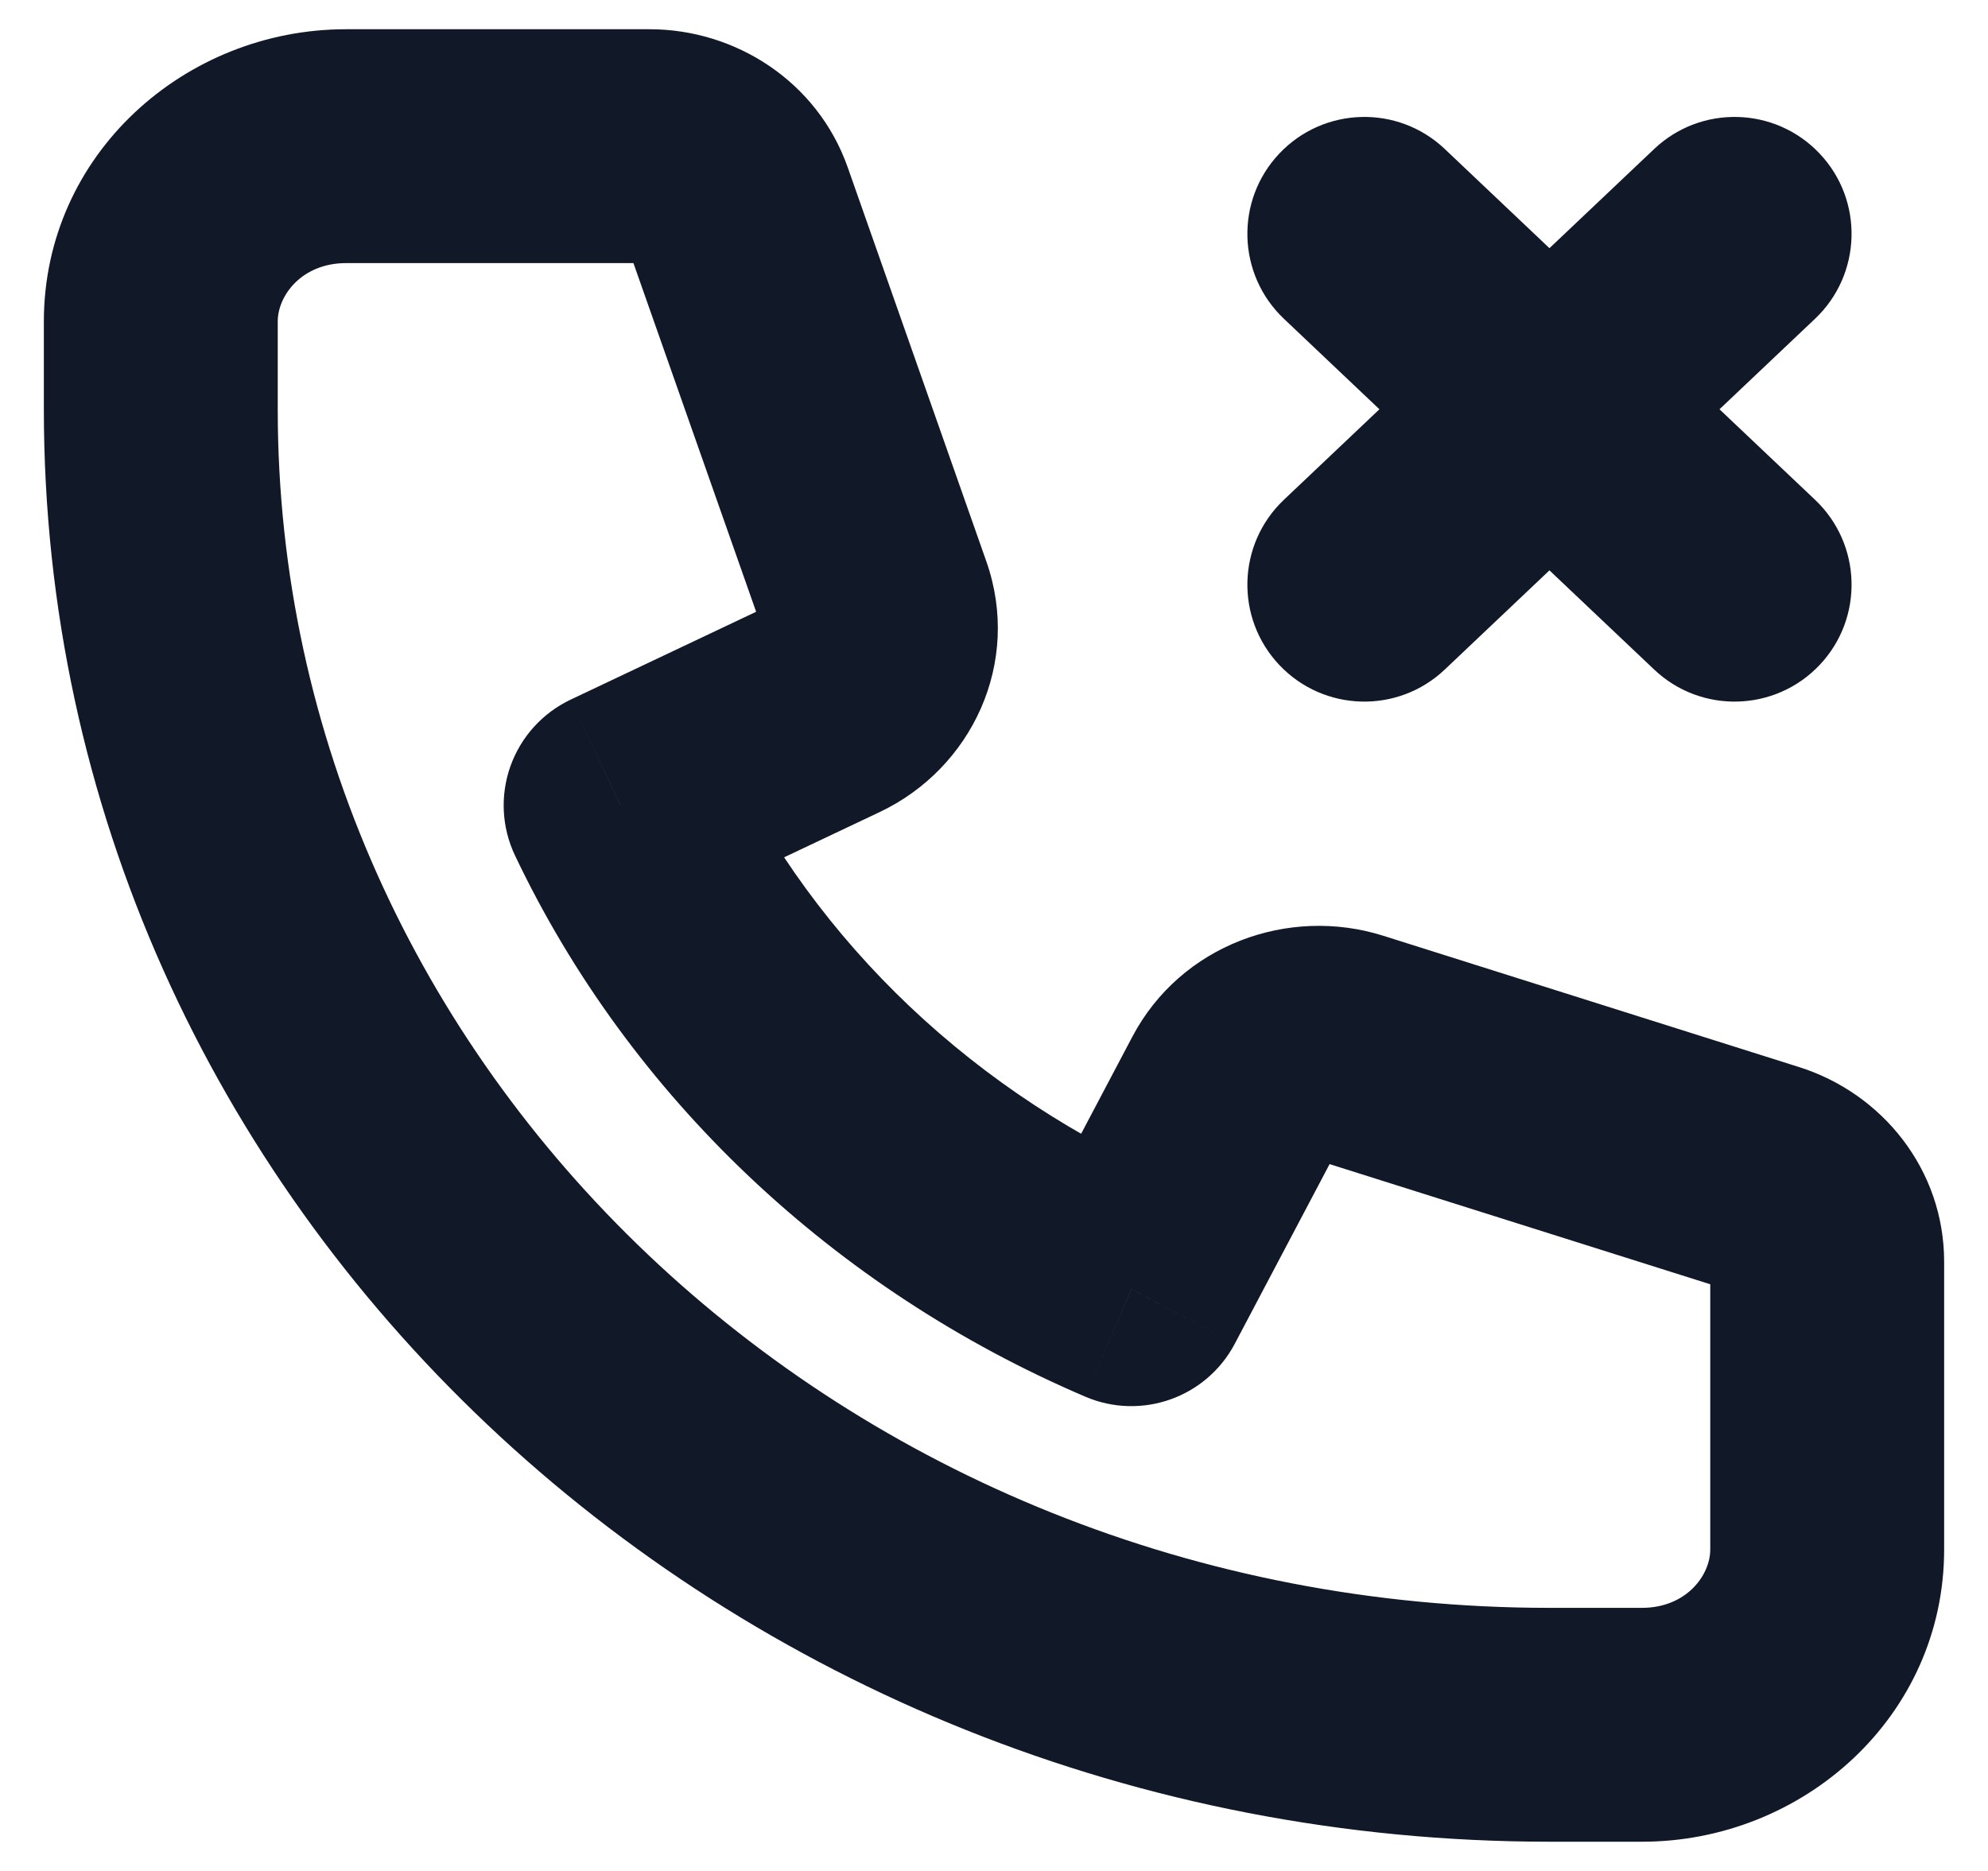 <svg width="34" height="32" viewBox="0 0 34 32" fill="none" xmlns="http://www.w3.org/2000/svg" xmlns:xlink="http://www.w3.org/1999/xlink">
<path d="M12.611,3.526L10.724,4.189L10.724,4.189L12.611,3.526ZM14.982,10.266L13.096,10.93L13.096,10.93L14.982,10.266ZM14.188,12.082L15.045,13.889L15.045,13.889L14.188,12.082ZM10.614,13.775L9.758,11.967C9.278,12.195 8.909,12.603 8.73,13.104C8.552,13.604 8.58,14.155 8.809,14.634L10.614,13.775ZM19.349,22.05L18.563,23.889C19.521,24.298 20.632,23.904 21.118,22.983L19.349,22.05ZM21.136,18.664L19.367,17.73L19.367,17.73L21.136,18.664ZM23.053,17.911L22.45,19.819L22.45,19.819L23.053,17.911ZM30.167,20.158L30.77,18.251L30.77,18.251L30.167,20.158ZM21.958,8.548C21.156,9.308 21.122,10.574 21.881,11.375C22.641,12.177 23.907,12.212 24.709,11.452L21.958,8.548ZM31.042,5.452C31.844,4.692 31.878,3.426 31.119,2.625C30.359,1.823 29.093,1.788 28.291,2.548L31.042,5.452ZM24.709,2.548C23.907,1.788 22.641,1.823 21.881,2.625C21.122,3.426 21.156,4.692 21.958,5.452L24.709,2.548ZM28.291,11.452C29.093,12.212 30.359,12.177 31.119,11.375C31.878,10.574 31.844,9.308 31.042,8.548L28.291,11.452ZM5.917,0.5C3.166,0.5 0.75,2.638 0.75,5.5L4.75,5.5C4.75,5.048 5.169,4.5 5.917,4.5L5.917,0.5ZM11.109,0.5L5.917,0.5L5.917,4.5L11.109,4.5L11.109,0.5ZM14.498,2.862C13.982,1.397 12.582,0.5 11.109,0.5L11.109,4.5C10.998,4.5 10.809,4.43 10.724,4.189L14.498,2.862ZM16.869,9.602L14.498,2.862L10.724,4.189L13.096,10.93L16.869,9.602ZM15.045,13.889C16.619,13.144 17.478,11.334 16.869,9.602L13.096,10.93C12.985,10.614 13.168,10.352 13.332,10.274L15.045,13.889ZM11.471,15.582L15.045,13.889L13.332,10.274L9.758,11.967L11.471,15.582ZM20.134,20.21C16.694,18.741 13.948,16.125 12.42,12.915L8.809,14.634C10.771,18.759 14.262,22.052 18.563,23.889L20.134,20.21ZM19.367,17.73L17.58,21.116L21.118,22.983L22.905,19.597L19.367,17.73ZM23.655,16.004C22.038,15.494 20.196,16.16 19.367,17.73L22.905,19.597C22.841,19.717 22.748,19.782 22.677,19.81C22.605,19.838 22.526,19.842 22.45,19.819L23.655,16.004ZM30.77,18.251L23.655,16.004L22.45,19.819L29.565,22.065L30.77,18.251ZM33.25,21.581C33.25,20.004 32.191,18.7 30.77,18.251L29.565,22.065C29.437,22.025 29.25,21.867 29.25,21.581L33.25,21.581ZM33.25,26.5L33.25,21.581L29.25,21.581L29.25,26.5L33.25,26.5ZM28.083,31.5C30.834,31.5 33.25,29.362 33.25,26.5L29.25,26.5C29.25,26.952 28.831,27.5 28.083,27.5L28.083,31.5ZM26.5,31.5L28.083,31.5L28.083,27.5L26.5,27.5L26.5,31.5ZM0.75,7C0.75,20.631 12.382,31.5 26.5,31.5L26.5,27.5C14.385,27.5 4.75,18.221 4.75,7L0.75,7ZM0.75,5.5L0.75,7L4.75,7L4.75,5.5L0.75,5.5ZM24.709,11.452L27.875,8.452L25.124,5.548L21.958,8.548L24.709,11.452ZM27.875,8.452L31.042,5.452L28.291,2.548L25.124,5.548L27.875,8.452ZM21.958,5.452L25.124,8.452L27.875,5.548L24.709,2.548L21.958,5.452ZM25.124,8.452L28.291,11.452L31.042,8.548L27.875,5.548L25.124,8.452Z" fill="#111827"/>
</svg>
